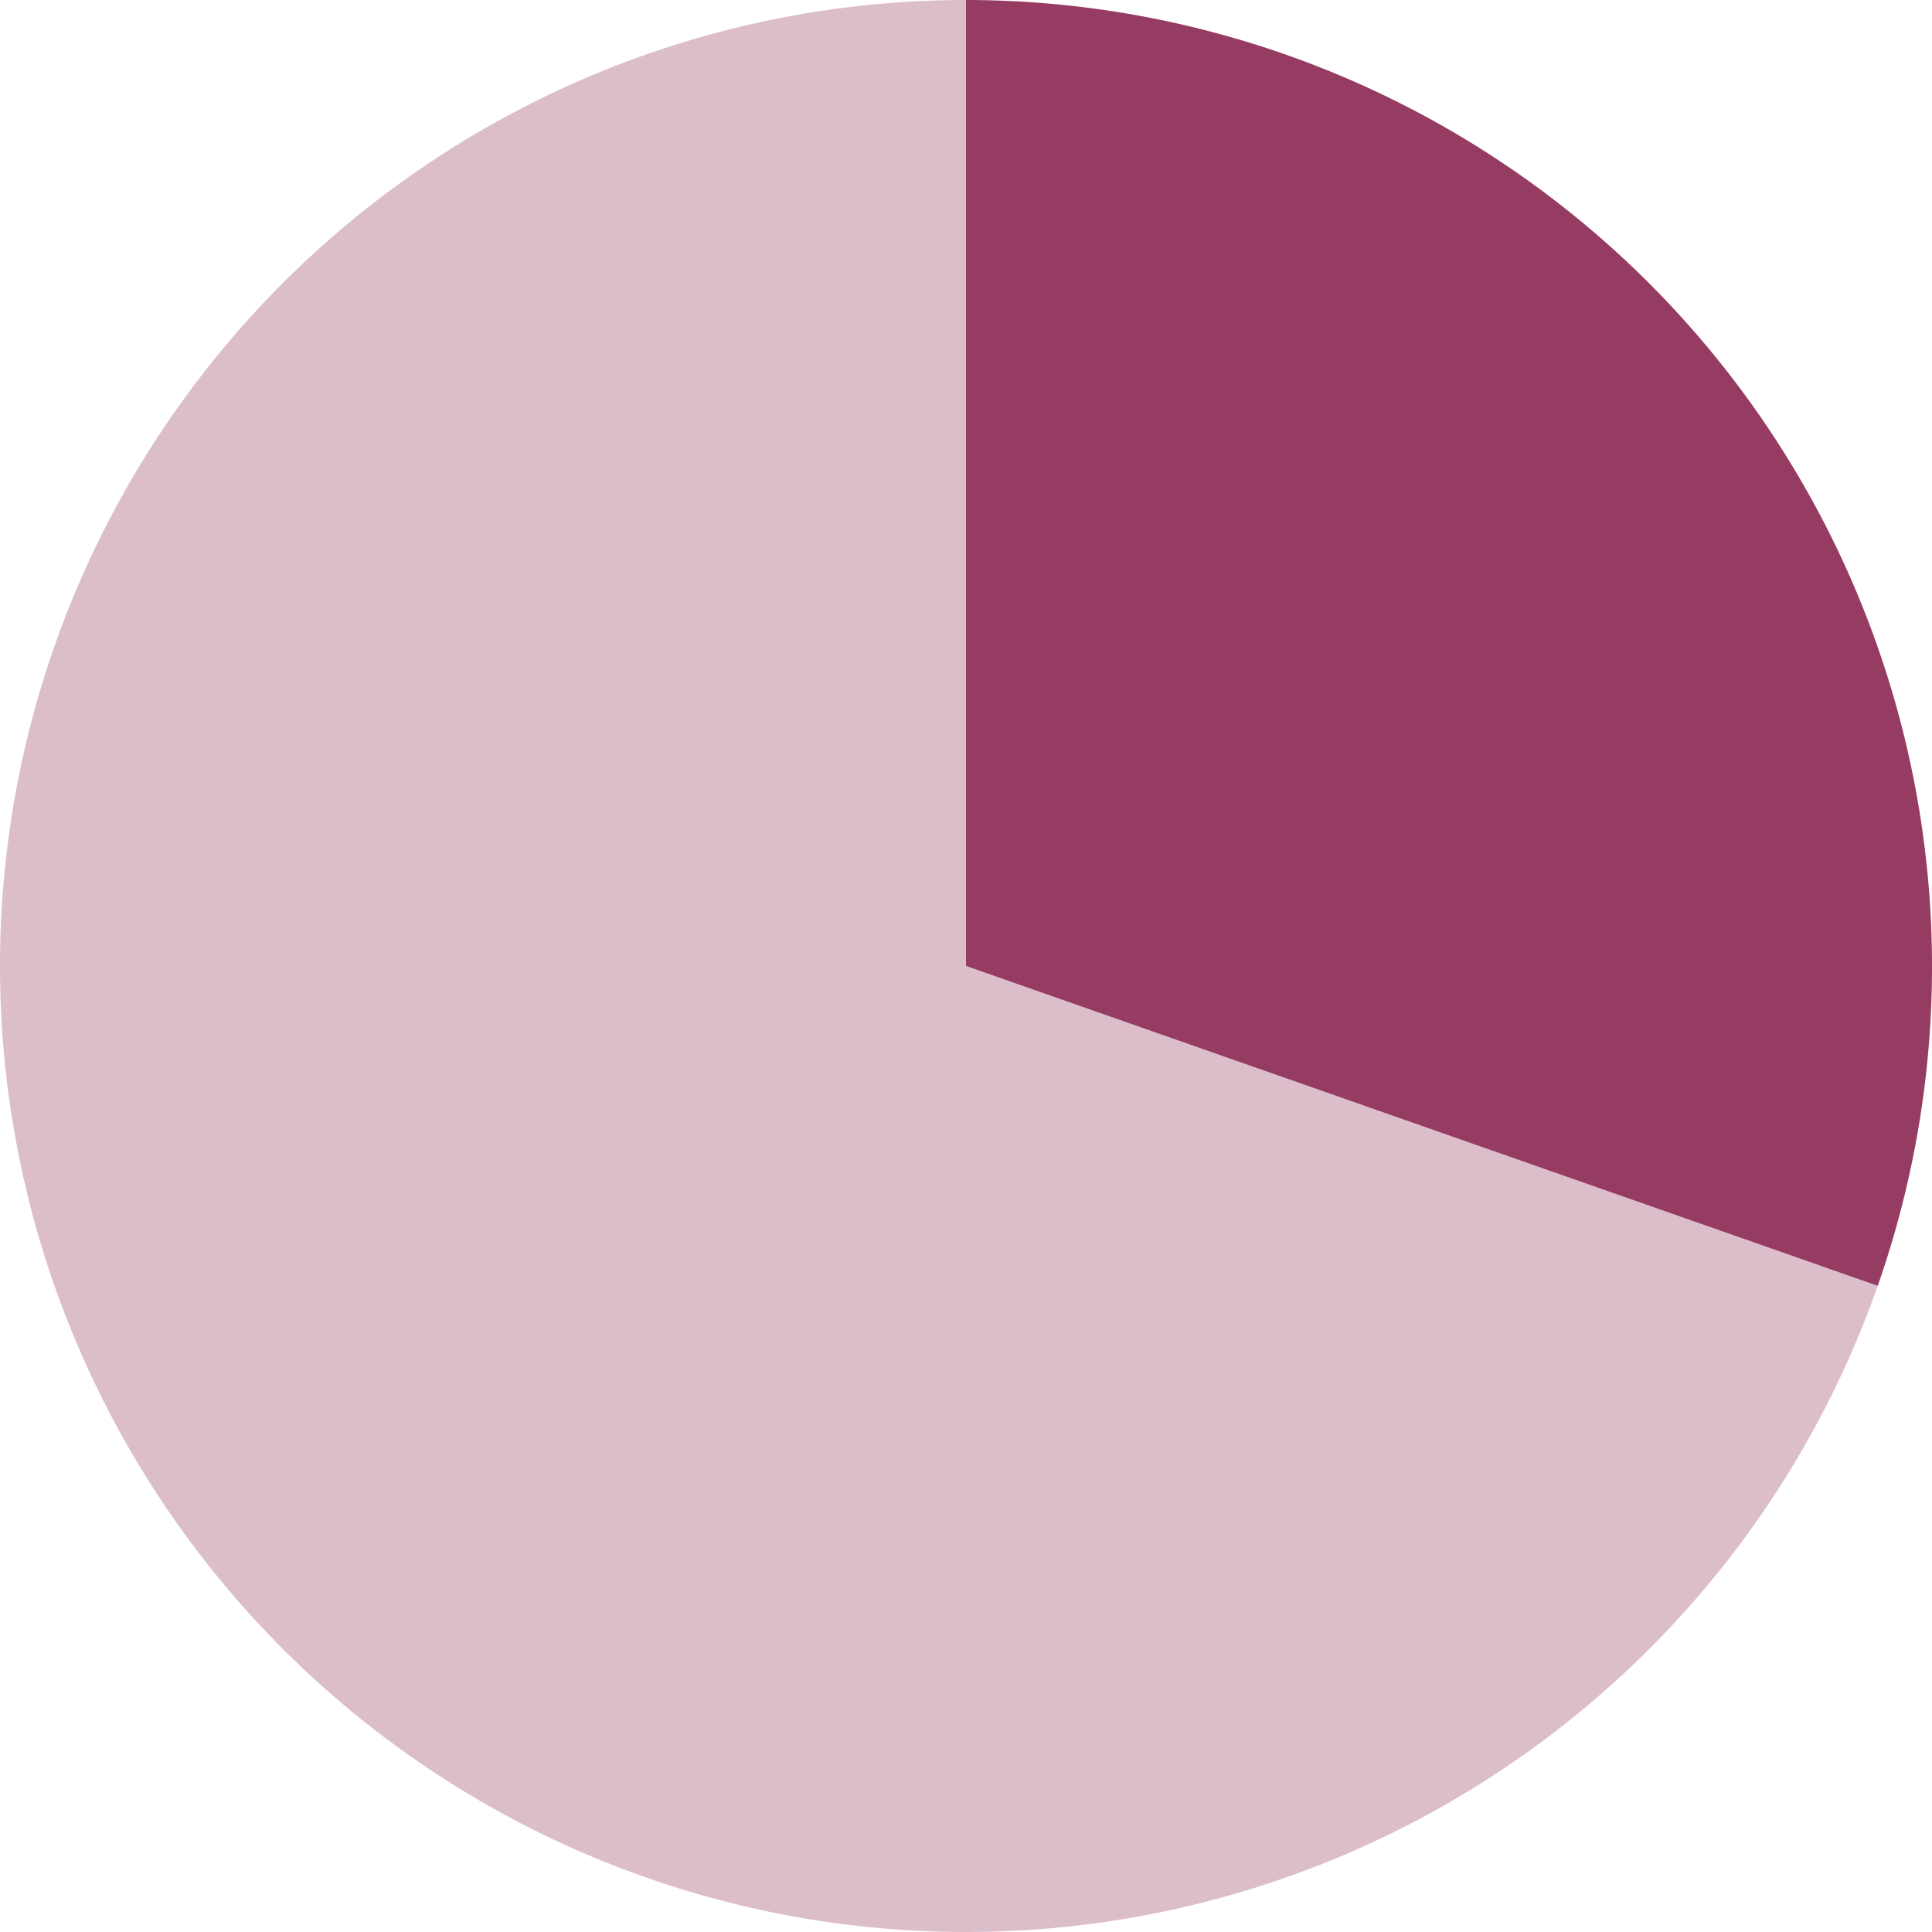 <svg xmlns="http://www.w3.org/2000/svg" width="276.224" height="276.224" viewBox="0 0 276.224 276.224">
  <g id="Grupo_649" data-name="Grupo 649" transform="translate(-259.408 -1201.888)">
    <path id="Trazado_346" data-name="Trazado 346" d="M1113.612,465.724a138.161,138.161,0,0,0,130.351-92.383l-130.351-45.729V189.5a138.112,138.112,0,0,0,0,276.224Z" transform="translate(-716.092 1012.388)" fill="#963b62" opacity="0.33"/>
    <path id="Trazado_347" data-name="Trazado 347" d="M1247.351,373.342A138.182,138.182,0,0,0,1117,189.5V327.612Z" transform="translate(-719.479 1012.388)" fill="#963b62"/>
  </g>
</svg>
